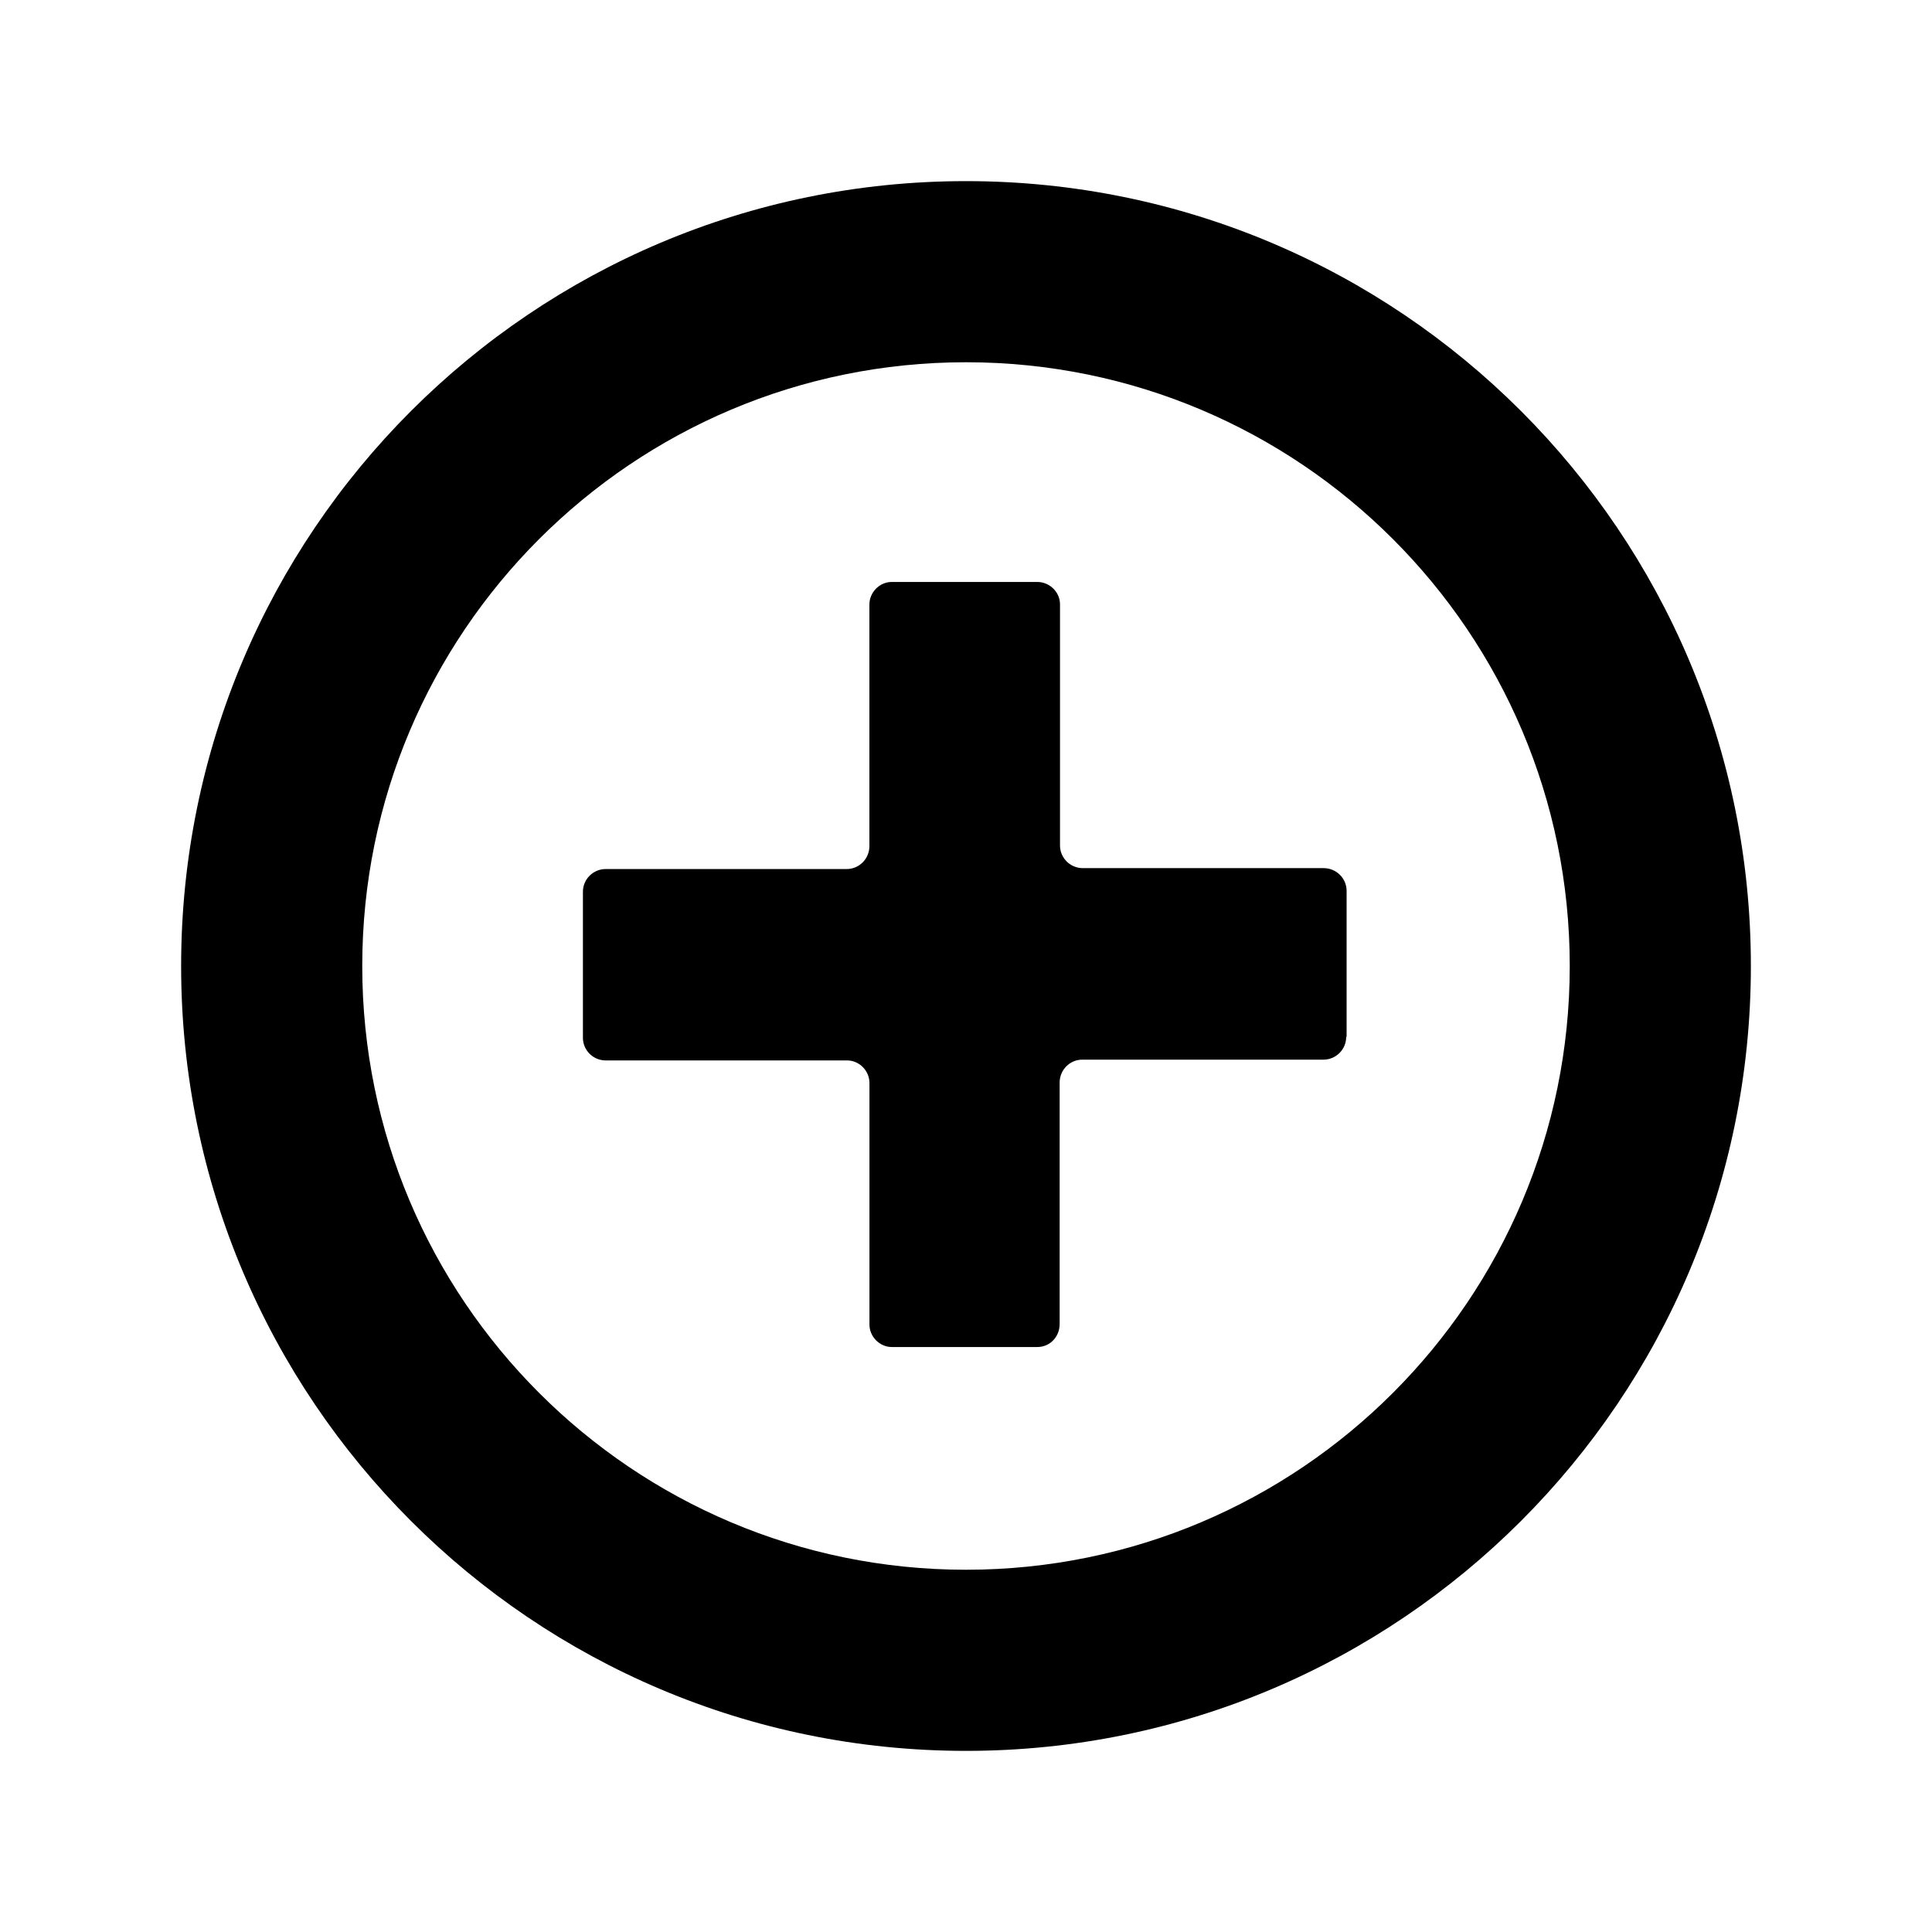 <svg xmlns="http://www.w3.org/2000/svg" width="32" height="32" viewBox="0 0 32 32"><path d="M16 3C8.82 3 3 8.82 3 16s5.82 13 13 13 13-5.82 13-13S23.18 3 16 3zm0 23c-5.522 0-10-4.478-10-10 0-5.523 4.478-10 10-10 5.523 0 10 4.477 10 10 0 5.522-4.477 10-10 10z"/><path d="M22.297 17.176c0 .206-.17.375-.375.375h-3.996c-.206 0-.375.17-.375.38v4c0 .21-.16.38-.37.38h-2.41c-.2 0-.37-.17-.37-.372v-4c0-.206-.17-.375-.37-.375h-4c-.207 0-.376-.17-.376-.374v-2.42c0-.207.17-.376.376-.376h3.994c.206 0 .375-.17.375-.38v-4c0-.206.17-.375.37-.375h2.41c.208 0 .377.17.377.37v3.995c0 .206.17.375.377.375h3.99c.21 0 .38.17.38.375v2.415z"/></svg>